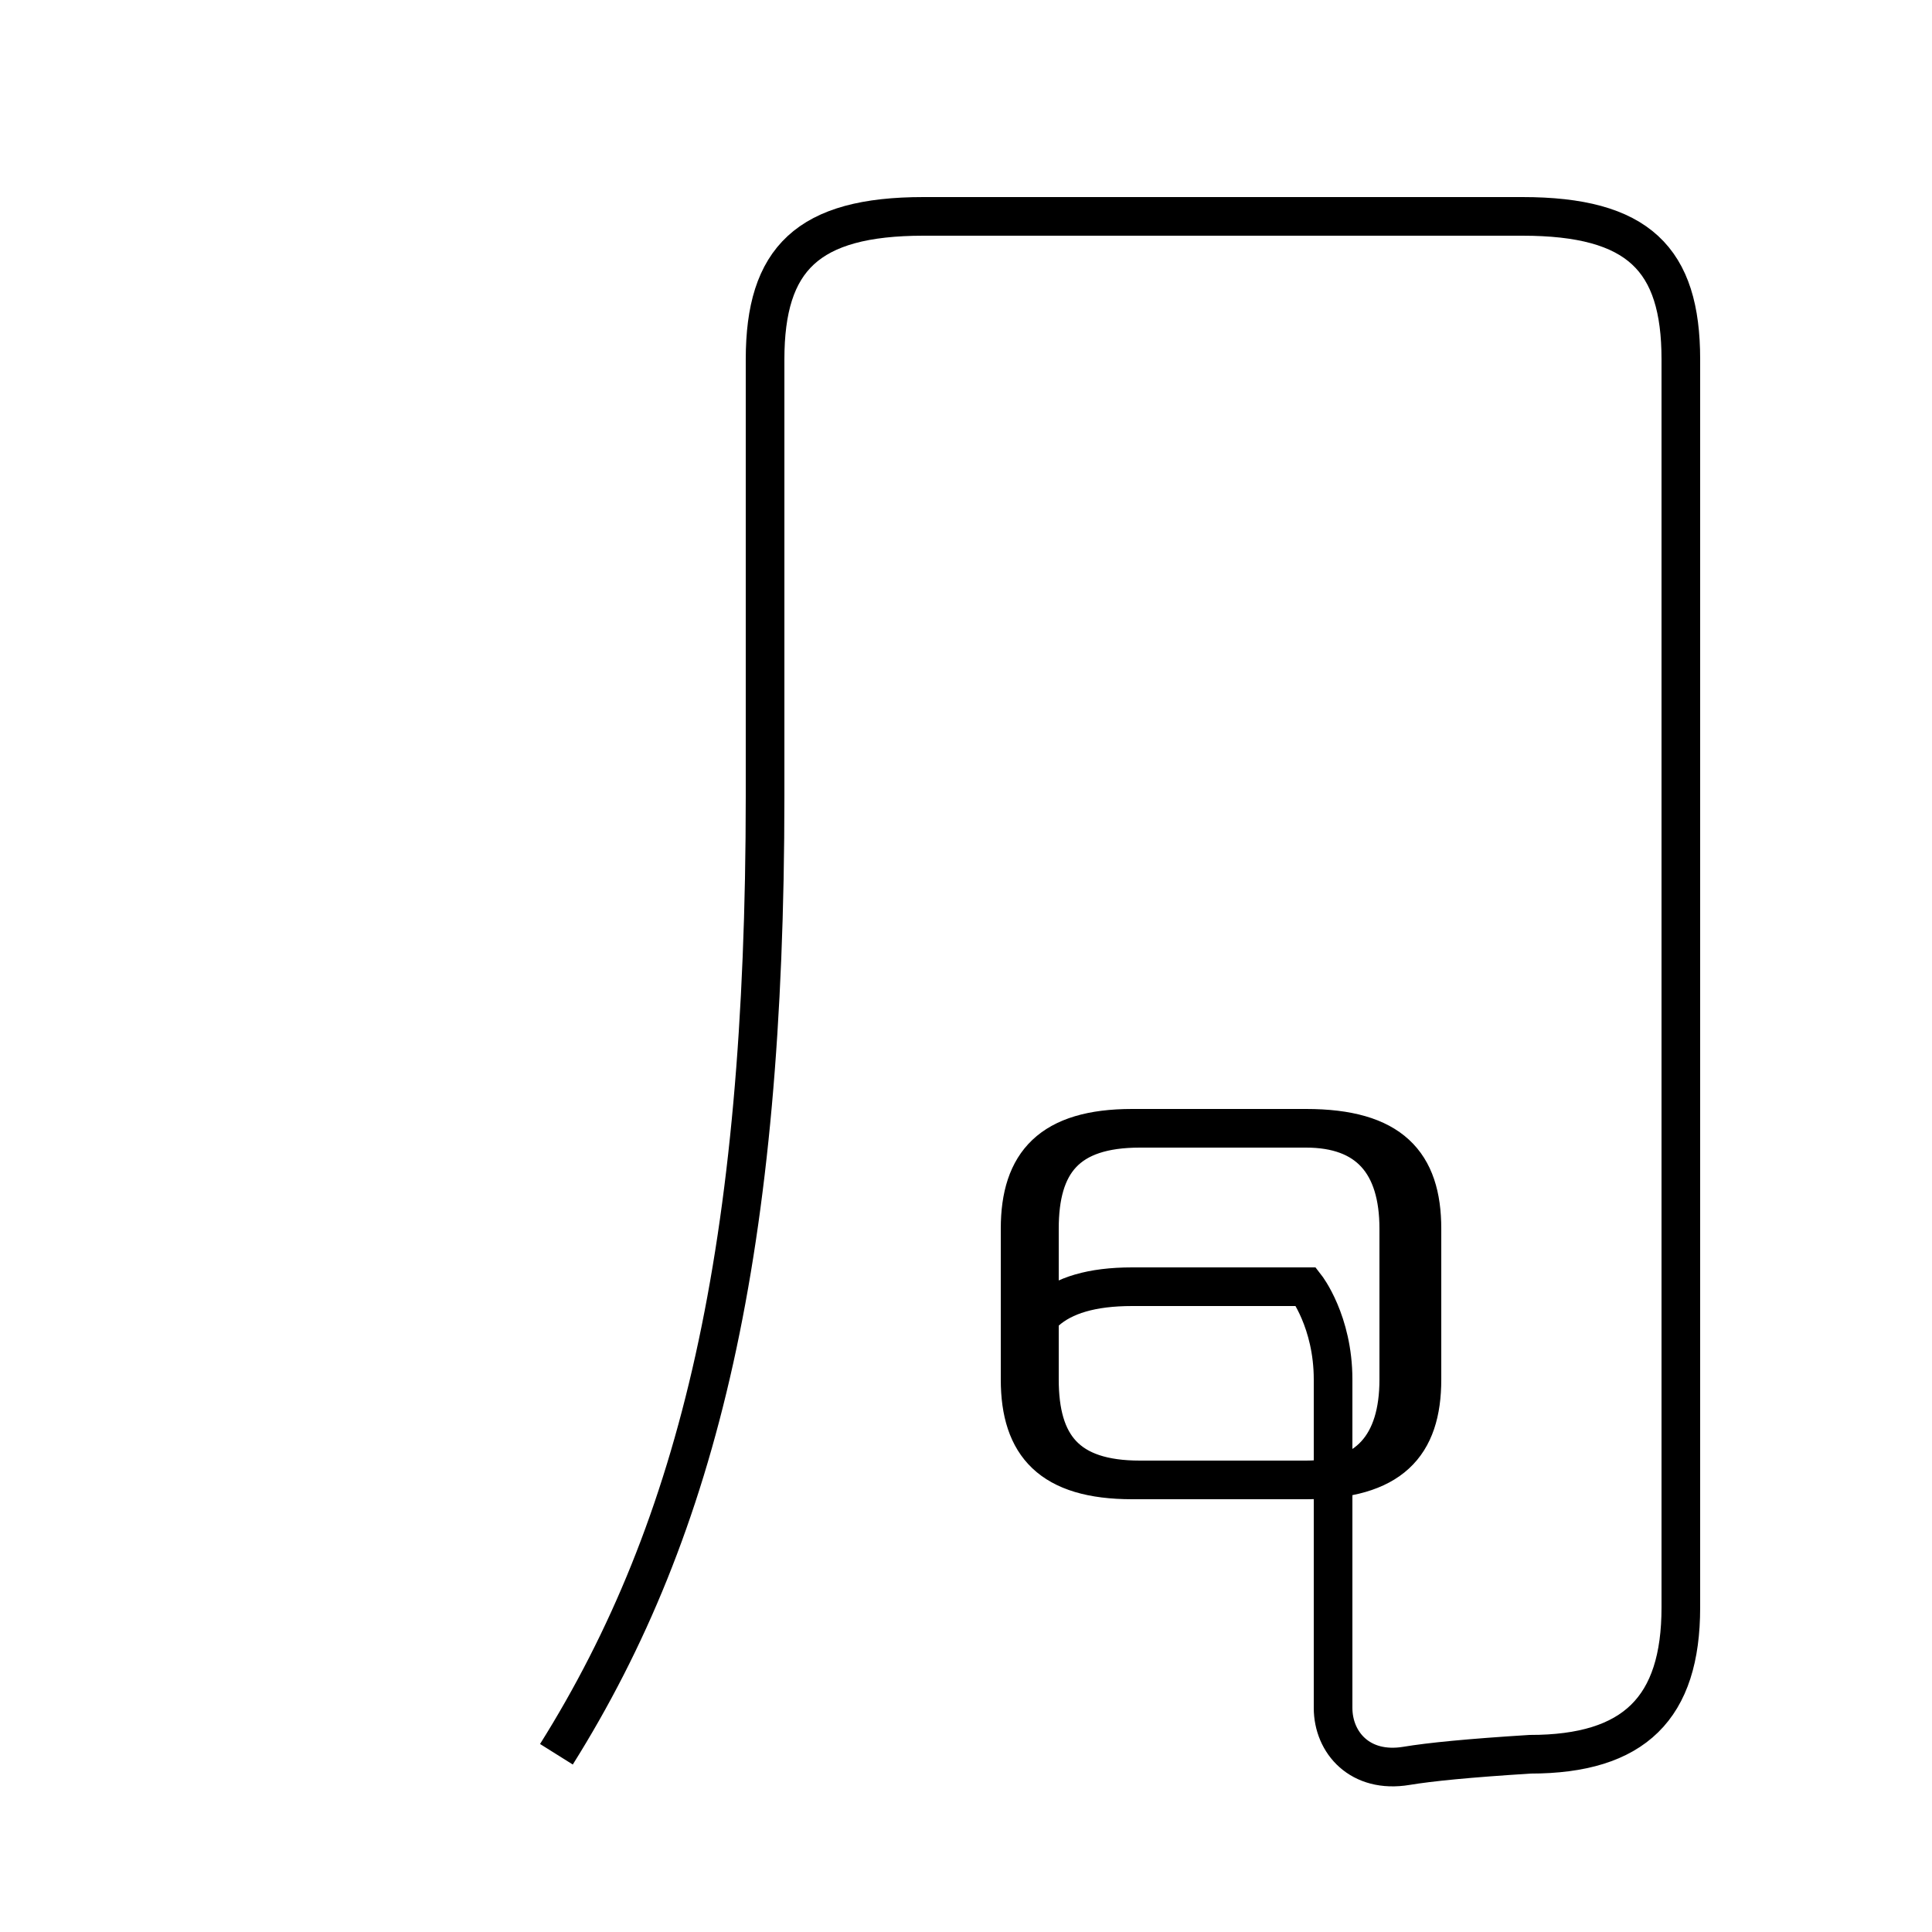 <?xml version='1.0' encoding='utf8'?>
<svg viewBox="0.0 -6.0 50.0 50.0" version="1.1" xmlns="http://www.w3.org/2000/svg">
<rect x="0.0" y="-6.0" width="50.0" height="50.0" fill="#808080" stroke="none"/>
<rect x="-1000" y="-1000" width="2000" height="2000" stroke="white" fill="white"/>
<g style="fill:white;stroke:#000000;  stroke-width:1">
<path d="M 14.4 1.4 C 18.1 -4.5 19.8 -11.7 19.8 -23.4 L 19.8 -34.7 C 19.8 -37.3 20.9 -38.4 23.9 -38.4 L 39.4 -38.4 C 42.4 -38.4 43.5 -37.3 43.5 -34.7 L 43.5 -2.4 C 43.5 0.2 42.3 1.4 39.6 1.4 C 38.0 1.5 37.0 1.6 36.4 1.7 C 35.2 1.9 34.5 1.1 34.5 0.2 L 34.5 -8.3 C 34.5 -9.8 33.8 -10.7 33.8 -10.7 L 29.3 -10.7 C 27.2 -10.7 26.4 -9.8 26.4 -8.3 L 26.4 -12.2 C 26.4 -13.9 27.2 -14.8 29.3 -14.8 L 33.8 -14.8 C 36.0 -14.8 36.8 -13.9 36.8 -12.2 L 36.8 -8.3 C 36.8 -6.6 36.0 -5.7 33.8 -5.7 L 29.3 -5.7 C 27.2 -5.7 26.4 -6.6 26.4 -8.3 L 26.4 -12.2 C 26.4 -13.9 27.2 -14.8 29.3 -14.8 L 33.8 -14.8 C 36.0 -14.8 36.8 -13.9 36.8 -12.2 L 36.8 -8.3 C 36.8 -6.6 36.0 -5.7 33.8 -5.7 L 29.5 -5.7 C 27.6 -5.7 26.9 -6.6 26.9 -8.3 L 26.9 -12.2 C 26.9 -13.9 27.6 -14.8 29.5 -14.8 L 33.8 -14.8 C 35.4 -14.8 36.2 -13.9 36.2 -12.2 L 36.2 -8.3 C 36.2 -6.6 35.4 -5.7 33.8 -5.7 L 29.5 -5.7 C 27.6 -5.7 26.9 -6.6 26.9 -8.3 L 26.9 -12.2 C 26.9 -13.9 27.6 -14.8 29.5 -14.8 L 33.8 -14.8 C 35.4 -14.8 36.2 -13.9 36.2 -12.2 L 36.2 -8.3 C 36.2 -6.6 35.4 -5.7 33.8 -5.7 L 29.5 -5.7 C 27.6 -5.7 26.9 -6.6 26.9 -8.3 L 26.9 -12.2 C 26.9 -13.9 27.6 -14.8 29.5 -14.8 L 33.8 -14.8 C 35.4 -14.8 36.2 -13.9 36.2 -12.2 L 36.2 -8.3 C 36.2 -6.6 35.4 -5.7 33.8 -5.7 L 29.5 -5.7 C 27.6 -5.7 26.9 -6.6 26.9 -8.3 L 26.9 -12.2 C 26.9 -13.9 27.6 -14.8 29.5 -14.8 L 33.8 -14.8 C 35.4 -14.8 36.2 -13.9 36.2 -12.2 L 36.2 -8.3 C 36.2 -6.6 35.4 -5.7 33.8 -5.7 L 29.5 -5.7 C 27.6 -5.7 26.9 -6.6 26.9 -8.3 L 26.9 -12.2 C 26.9 -13.9 27.6 -14.8 29.5 -14.8 L 33.8 -14.8 C 35.4 -14.8 36.2 -13.9 36.2 -12.2 L 36.2 -8.3 C 36.2 -6.6 35.4 -5.7 33.8 -5.7 L 29.5 -5.7 C 27.6 -5.7 26.9 -6.6 26.9 -8.3 L 26.9 -12.2 C 26.9 -13.9 27.6 -14.8 29.5 -14.8 L 33.8 -14.8 C 35.4 -14.8 36.2 -13.9 36.2 -12.2 L 36.2 -8.3 C 36.2 -6.6 35.4 -5.7 33.8 -5.7 L 29.5 -5.7 C 27.6 -5.7 26.9 -6.6 26.9 -8.3 L 26.9 -12.2 C 26.9 -13.9 27.6 -14.8 29.5 -14.8 L 33.8 -14.8 C 35.4 -14.8 36.2 -13.9 36.2 -12.2 L 36.2 -8.3 C 36.2 -6.6 35.4 -5.7 33.8 -5.7 L 29.5 -5.7 C 27.6 -5.7 26.9 -6.6 26.9 -8.3 L 26.9 -12.2 C 26.9 -13.9 27.6 -14.8 29.5 -14.8 L 33.8 -14.8 C 35.4 -14.8 36.2 -13.9 36.2 -12.2 L 36.2 -8.3 C 36.2 -6.6 35.4 -5.7 33.8 -5.7 L 29.5 -5.7 C 27.6 -5.7 26.9 -6.6 26.9 -8.3 L 26.9 -12.2 C 26.9 -13.9 27.6 -14.8 29.5 -14.8 L 33.8 -14.8 C 35.4 -14.8 36.2 -13.9 36.2 -12.2 L 36.2 -8.3 C 36.2 -6.6 35.4 -5.7 33.8 -5.7 L 29.5 -5.7 C 27.6 -5.7 26.9 -6.6 26.9 -8.3 L 26.9 -12.2 C 26.9 -13.9 27.6 -14.8 29.5 -14.8 L 33.8 -14.8 C 35.4 -14.8 36.2 -13.9 36.2 -12.2 L 36.2 -8.3 C 36.2 -6.6 35.4 -5.7 33.8 -5.7 L 29.5 -5.7 C 27.6 -5.7 26.9 -6.6 26.9 -8.3 L 26.9 -12.2 C 26.9 -13.9 27.6 -14.8 29.5 -14.8 L 33.8 -14.8 C 35.4 -14.8 36.2 -13.9 36.2 -12.2 L 36.2 -8.3 C 36.2 -6.6 35.4 -5.7 33.8 -5.7 L 29.5 -5.7 C 27.6 -5.7 26.9 -6.6 26.9 -8.3 L 26.9 -12.2 C 26.9 -13.9 27.6 -14.8 29.5 -14.8 L 33.8 -14.8 C 35.4 -14.8 36.2 -13.9 36.2 -12.2 L 36.2 -8.3 C 36.2 -6.6 35.4 -5.7 33.8 -5.7 L 29.5 -5.7 C 27.6 -5.7 26.9 -6.6 26.9 -8.3 L 26.9 -12.2 C 26.9 -13.9 27.6 -14.8 29.5 -14.8 L 33.8 -14.8 C 35.4 -14.8 36.2 -13.9 36.2 -12.2 L 36.2 -8.3 C 36.2 -6.6 35.4 -5.7 33.8 -5.7 L 29.5 -5.7 C 27.6 -5.7 26.9 -6.6 26.9 -8.3 L 26.9 -12.2 C 26.9 -13.9 27.6 -14.8 29.5 -14.8 L 33.8 -14.8 C 35.4 -14.8 36.2 -13.9 36.2 -12.2 L 36.2 -8.3 C 36.2 -6.6 35.4 -5.7 33.8 -5.7 L 29.5 -5.7 C 27.6 -5.7 26.9 -6.6 26.9 -8.3 L 26.9 -12.2" transform="translate(0.0, 38.0)" />
</g>
</svg>